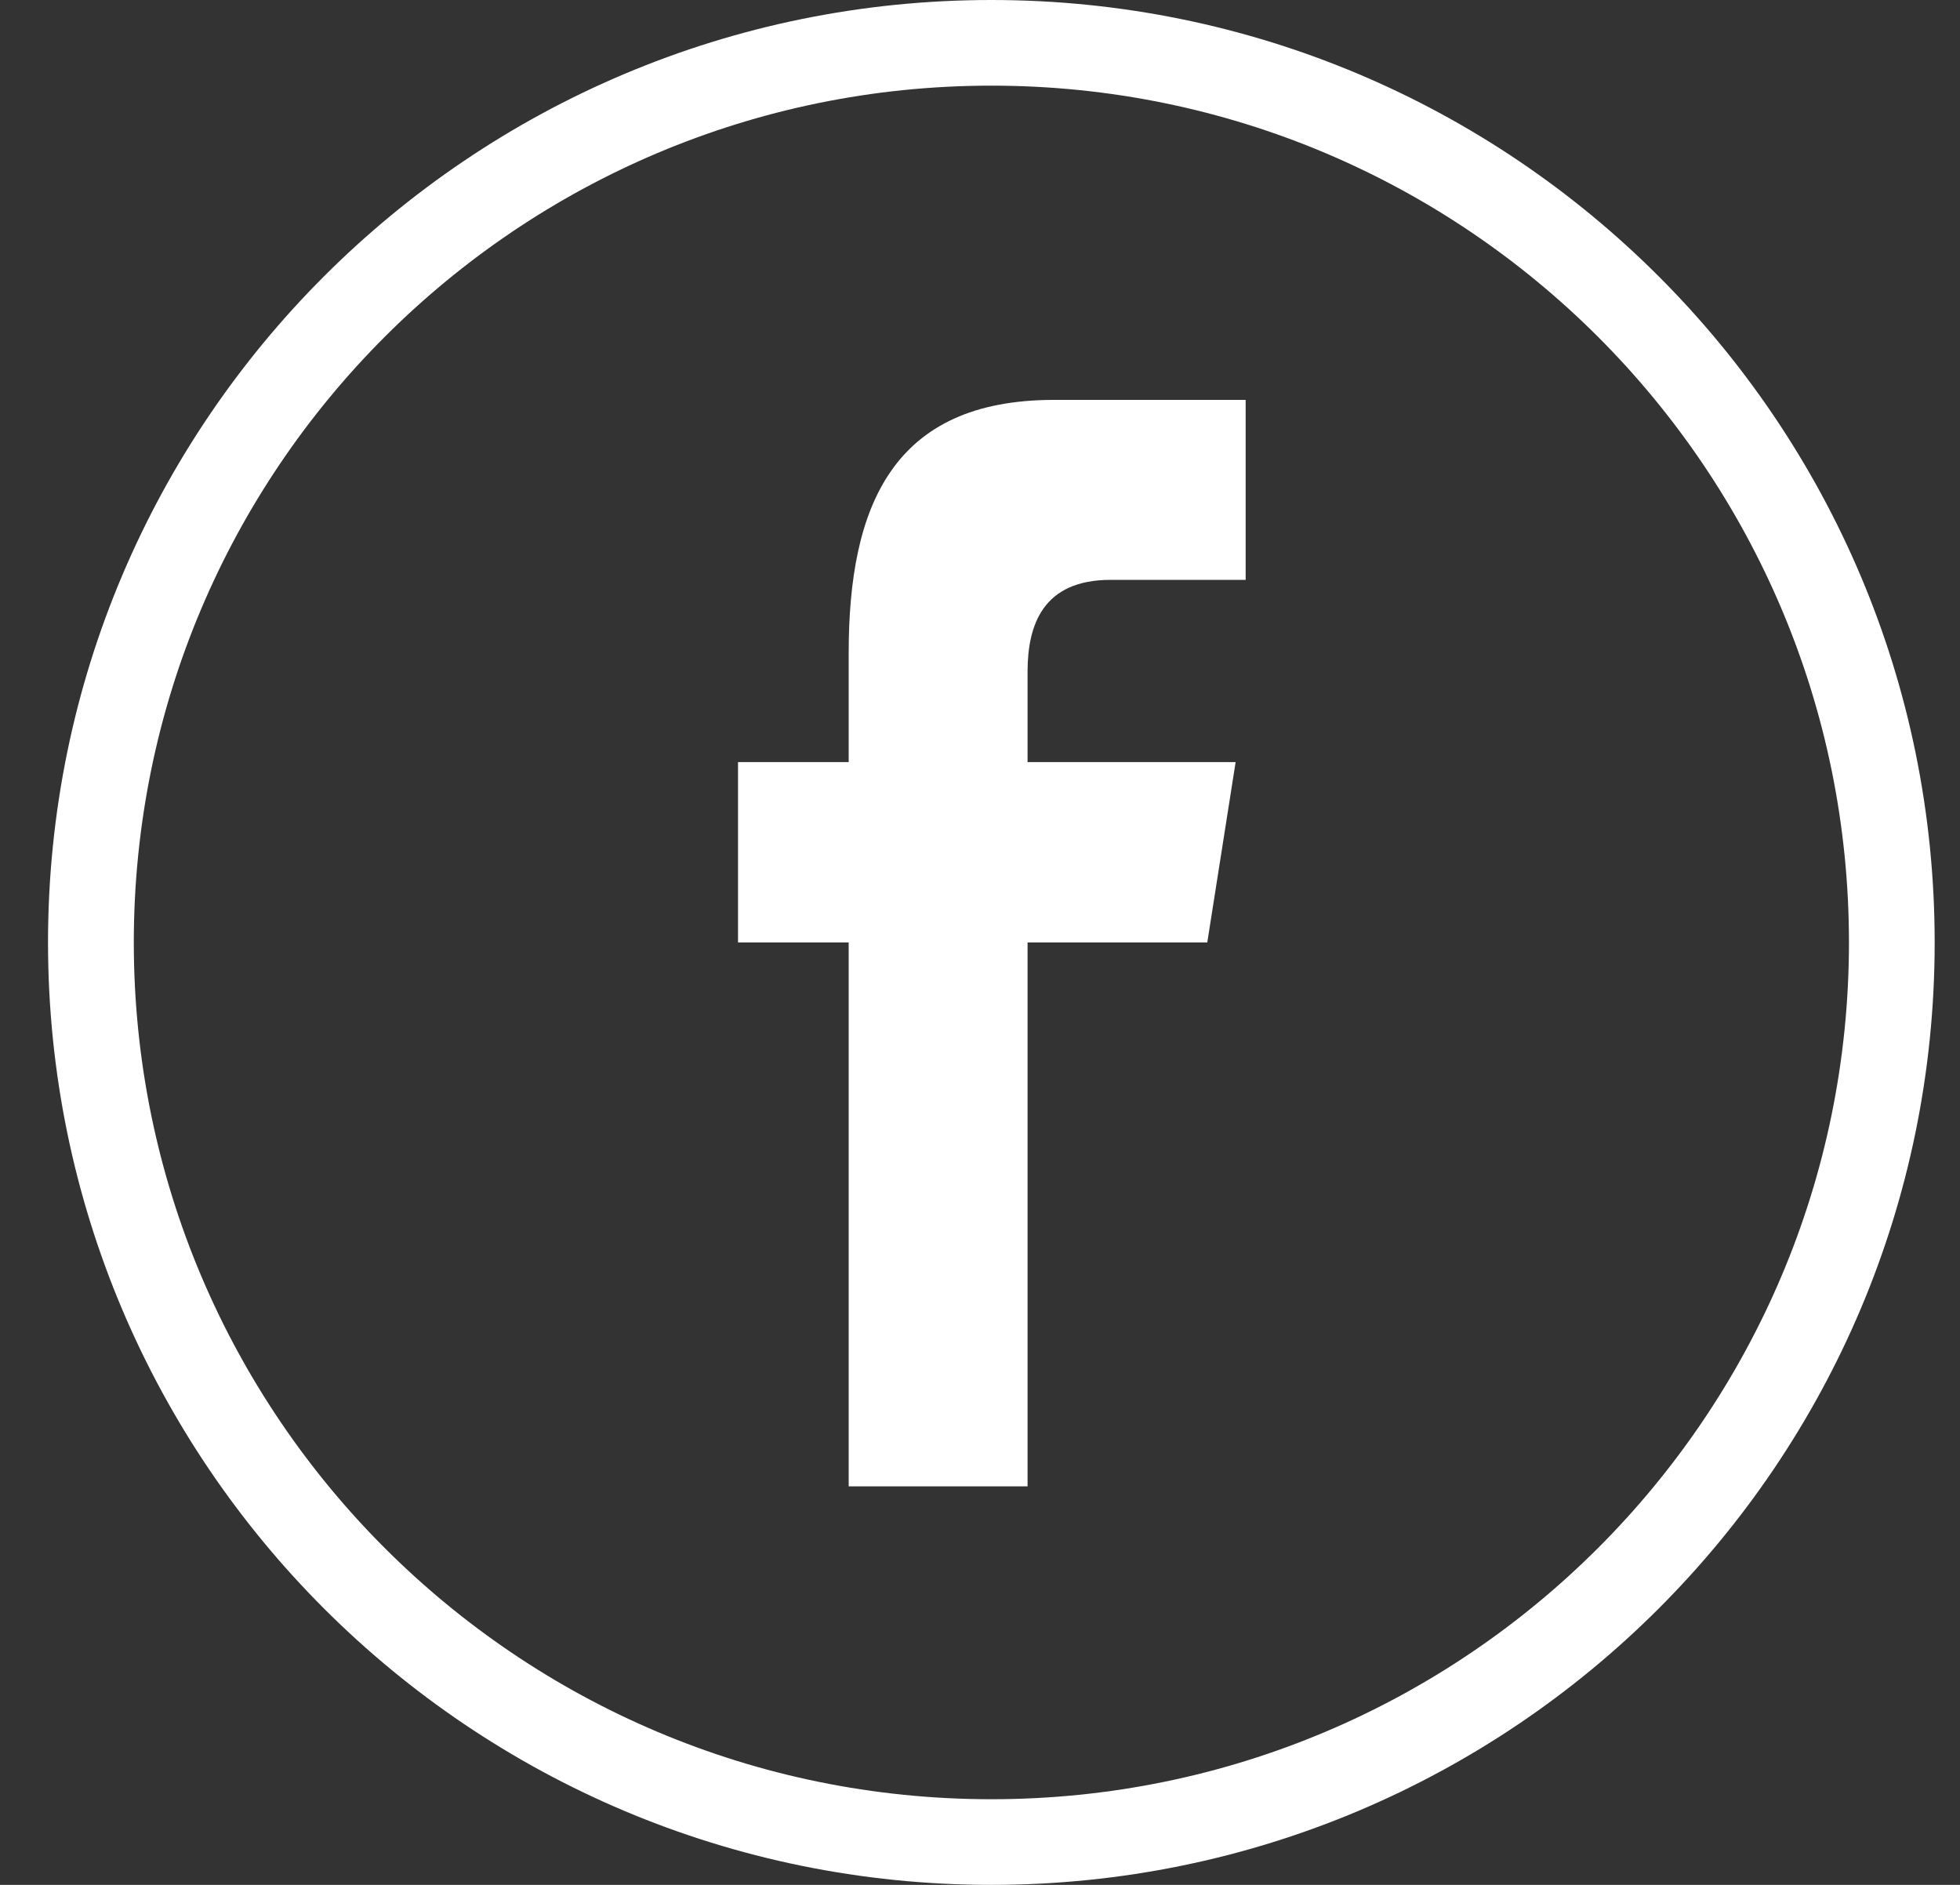 <?xml version="1.0" encoding="UTF-8" standalone="no"?>
<svg width="26px" height="25px" viewBox="0 0 26 25" version="1.1" xmlns="http://www.w3.org/2000/svg" xmlns:xlink="http://www.w3.org/1999/xlink" xmlns:sketch="http://www.bohemiancoding.com/sketch/ns">
    <rect x="0" y="0" width="26" height="25" fill="#333333" stroke="none"/>
    <!-- Generator: Sketch 3.2.2 (9983) - http://www.bohemiancoding.com/sketch -->
    <title>circle-social_facebook_outline_stroke</title>
    <desc>Created with Sketch.</desc>
    <defs></defs>
    <g id="Page-1" stroke="none" stroke-width="1" fill="none" fill-rule="evenodd" sketch:type="MSPage">
        <g id="Desktop" sketch:type="MSArtboardGroup" transform="translate(-818, -1150)" fill="#FFFFFF">
            <path d="M831.151,1175 C838.062,1175 843.664,1169.404 843.664,1162.5 C843.664,1155.596 838.062,1150 831.151,1150 C824.239,1150 818.637,1155.596 818.637,1162.5 C818.637,1169.404 824.239,1175 831.151,1175 Z M831.151,1173.864 C837.434,1173.864 842.527,1168.776 842.527,1162.5 C842.527,1156.224 837.434,1151.136 831.151,1151.136 C824.868,1151.136 819.775,1156.224 819.775,1162.5 C819.775,1168.776 824.868,1173.864 831.151,1173.864 Z M829.258,1169.714 L829.258,1162.5 L827.79,1162.5 L827.79,1160.108 L829.258,1160.108 L829.258,1158.662 C829.258,1156.711 829.842,1155.304 831.98,1155.304 L834.524,1155.304 L834.524,1157.691 L832.732,1157.691 C831.836,1157.691 831.631,1158.286 831.631,1158.91 L831.631,1160.108 L834.391,1160.108 L834.015,1162.5 L831.631,1162.5 L831.631,1169.714 L829.258,1169.714 Z" id="circle-social_facebook_outline_stroke" sketch:type="MSShapeGroup"></path>
        </g>
    </g>
</svg>